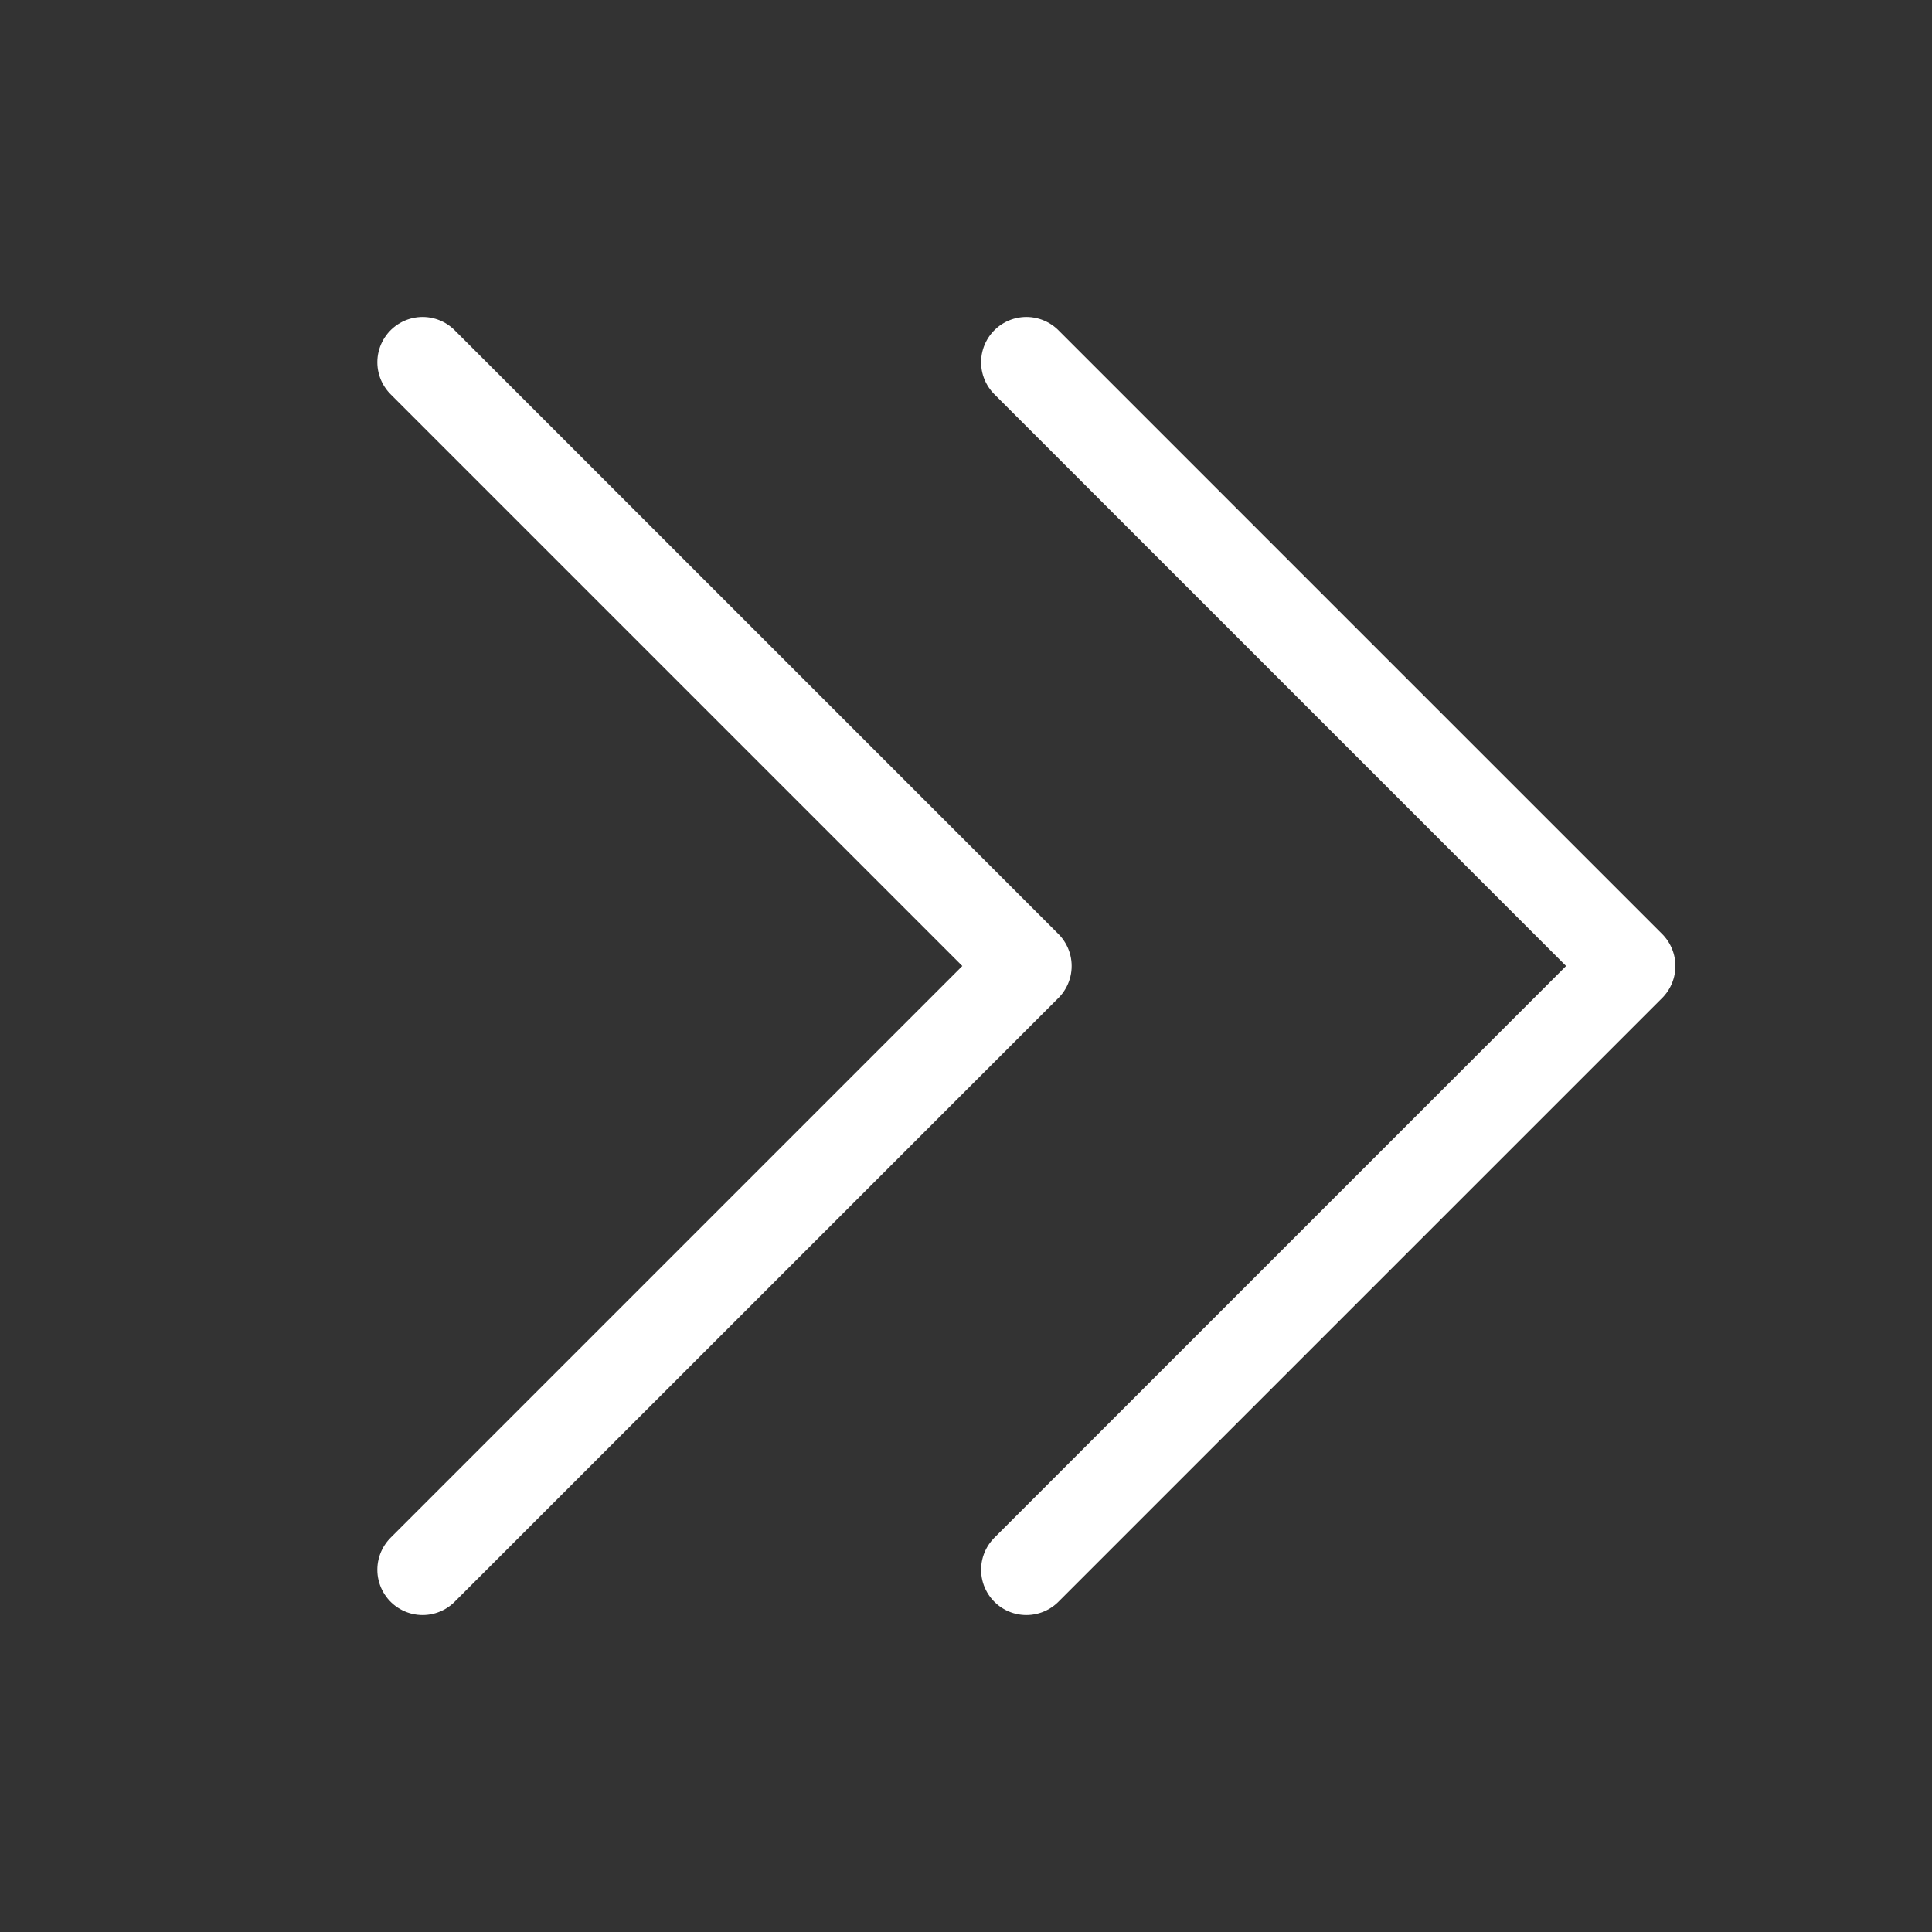 <svg xmlns="http://www.w3.org/2000/svg" viewBox="0 0 256 256" id="caret-double-right">
    <rect x="0" y="0" width="256" height="256" fill="#333333" stroke="none"/>
    <rect width="256" height="256" fill="none"></rect>
    <polyline fill="none" stroke="#fff" stroke-linecap="round" stroke-linejoin="round" stroke-width="12"
              points="56 48 136 128 56 208"></polyline>
    <polyline fill="none" stroke="#fff" stroke-linecap="round" stroke-linejoin="round" stroke-width="12"
              points="136 48 216 128 136 208"></polyline>
</svg>
